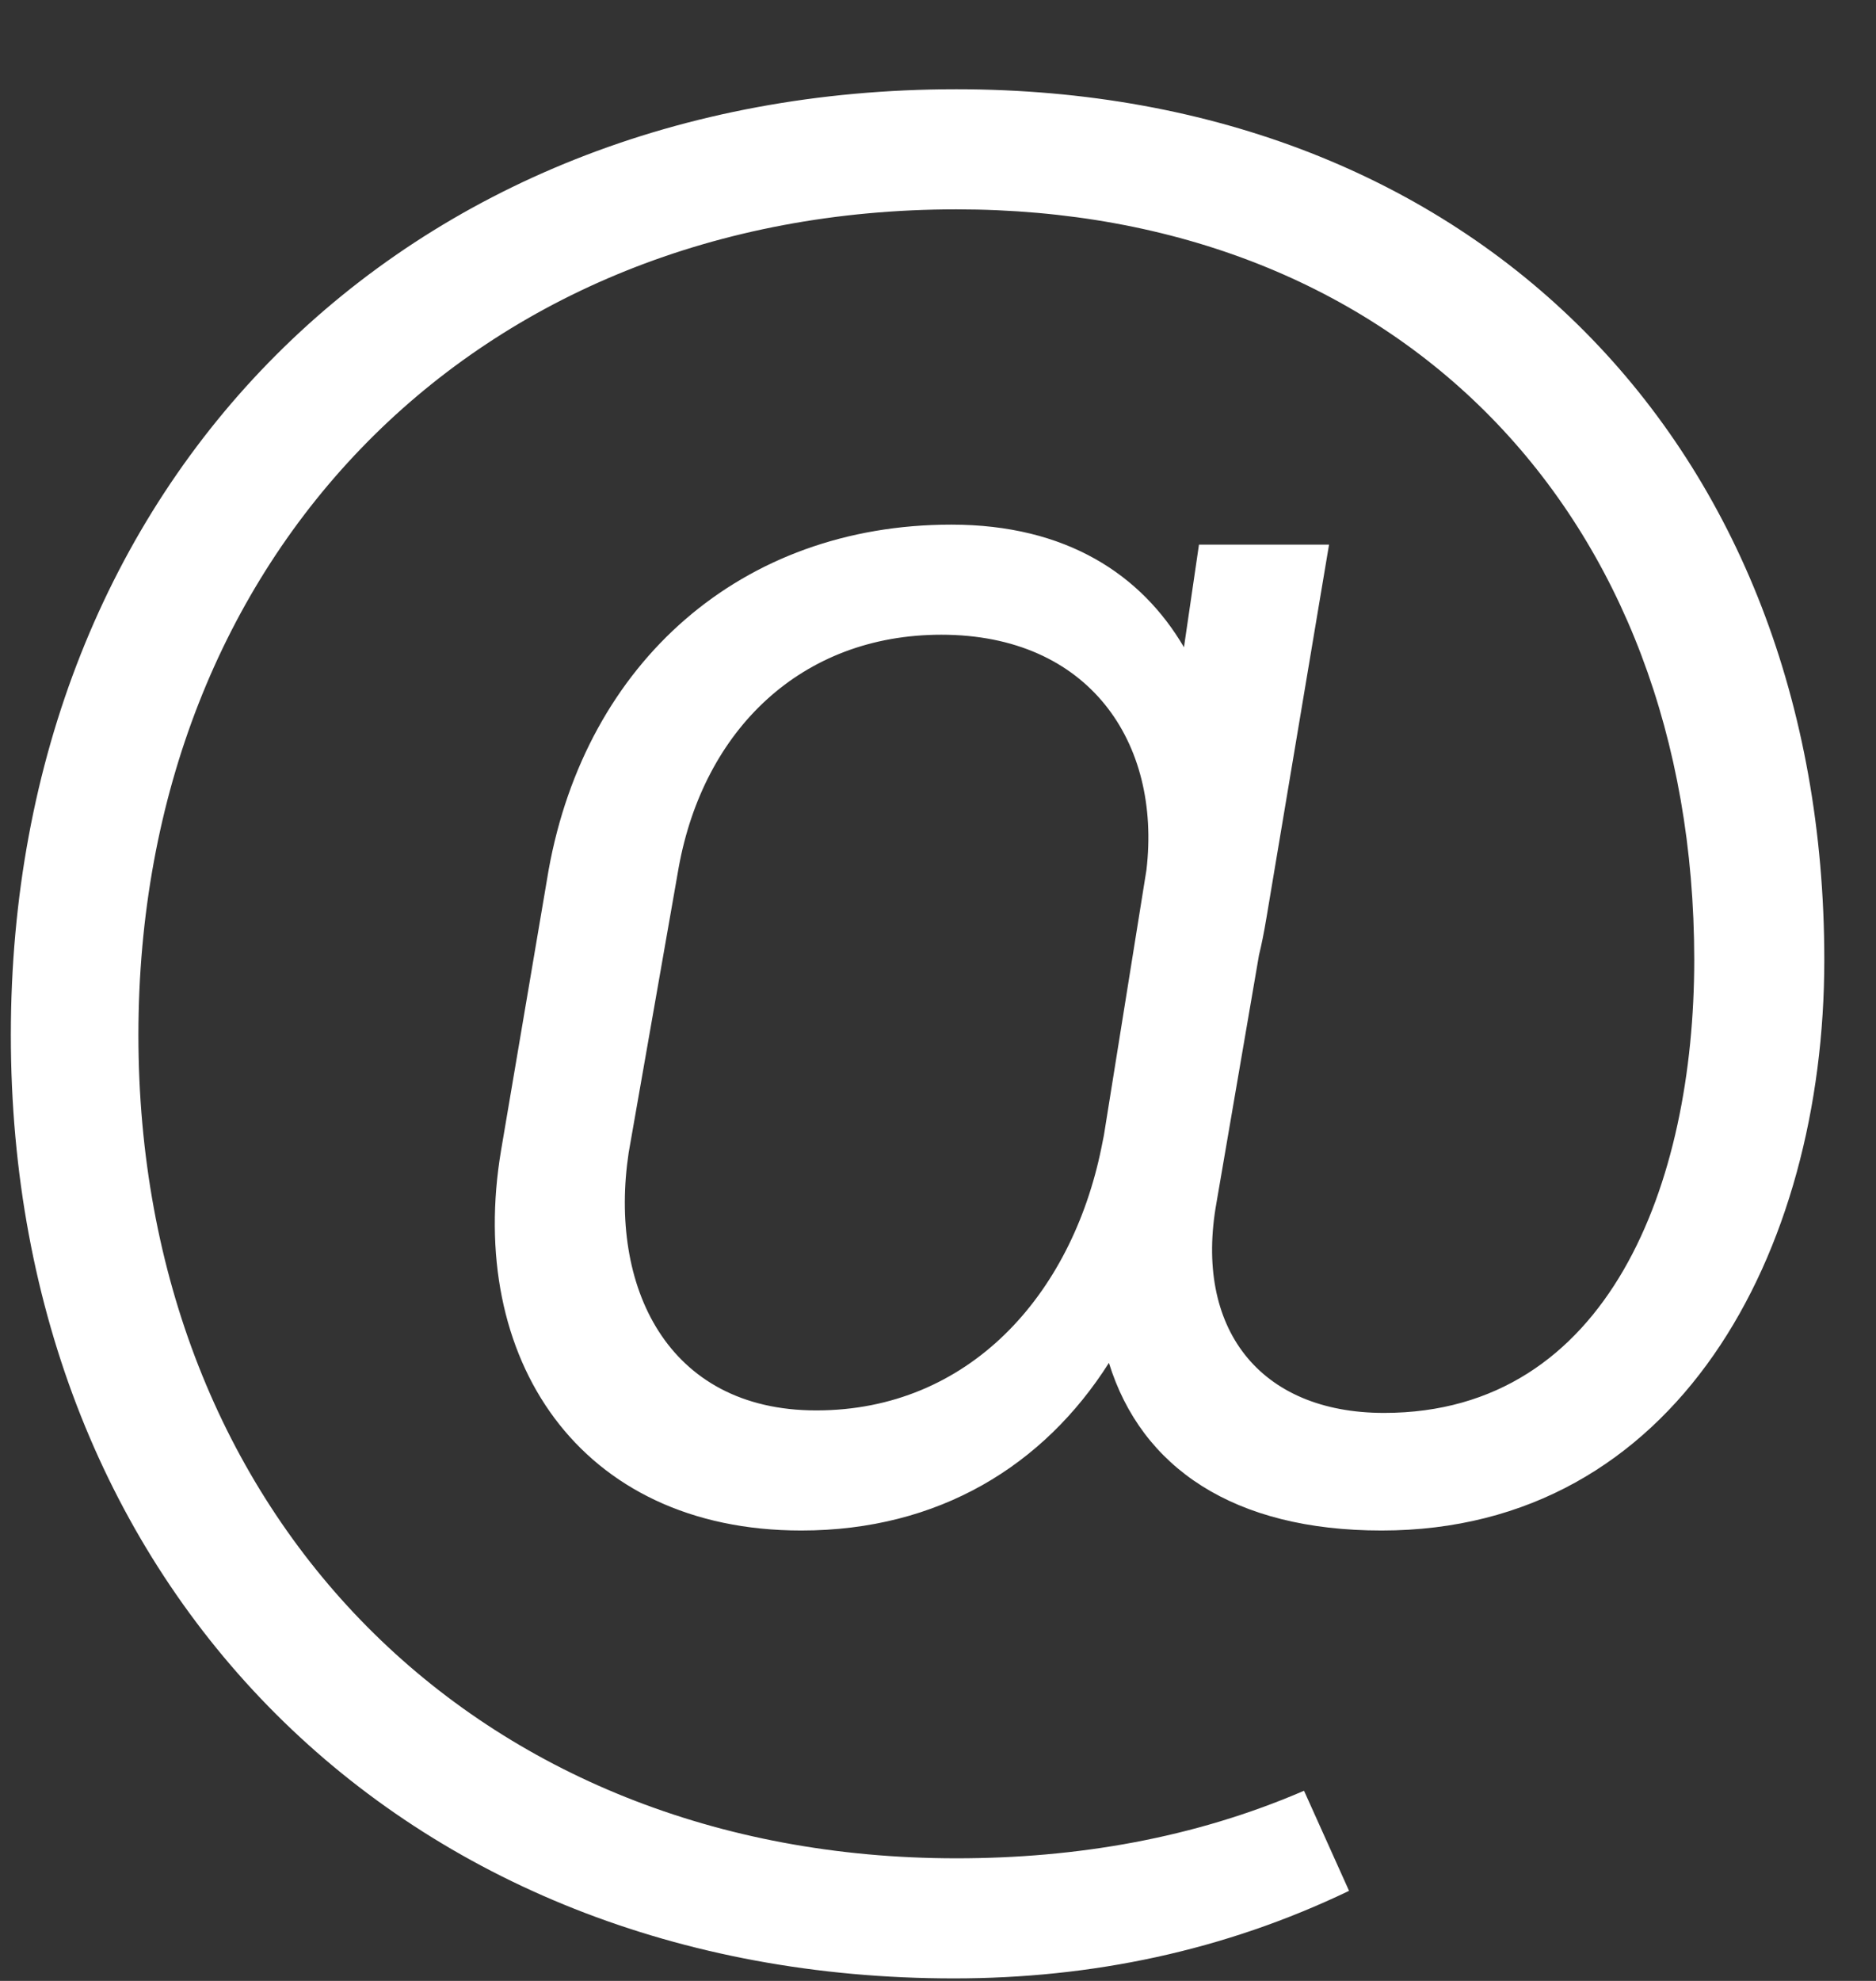 <svg width="18" height="19" viewBox="0 0 18 19" fill="none" xmlns="http://www.w3.org/2000/svg">
<rect x="0" y="0" width="18" height="19" fill="#333333" stroke="none"/>
<path d="M9.152 18.976C3.872 18.976 0.104 15.232 0.104 9.928C0.104 4.624 3.872 0.856 9.176 0.856C14.144 0.856 17.504 4.264 17.504 9.208C17.504 12.016 16.088 14.68 13.256 14.68C11.84 14.68 10.952 14.08 10.64 13.072C10.016 14.056 9.008 14.68 7.688 14.68C5.552 14.68 4.472 13.024 4.808 11.032L5.264 8.344C5.624 6.352 7.112 5.032 9.128 5.032C10.232 5.032 10.952 5.512 11.36 6.208L11.504 5.224H12.752L12.152 8.8C12.128 8.944 12.104 9.064 12.08 9.16L11.672 11.536C11.456 12.736 12.08 13.552 13.28 13.552C15.44 13.552 16.256 11.344 16.256 9.208C16.256 4.936 13.424 2.008 9.176 2.008C4.568 2.008 1.328 5.32 1.328 9.928C1.328 14.536 4.568 17.824 9.176 17.824C10.328 17.824 11.456 17.632 12.512 17.176L12.944 18.136C11.744 18.712 10.472 18.976 9.152 18.976ZM7.832 13.528C9.296 13.528 10.28 12.424 10.568 11.008L10.592 10.888L11 8.344C11.144 7.12 10.448 6.088 9.032 6.088C7.688 6.088 6.752 7 6.512 8.32L6.032 11.056C5.84 12.328 6.392 13.528 7.832 13.528Z" fill="white"/>
</svg>
